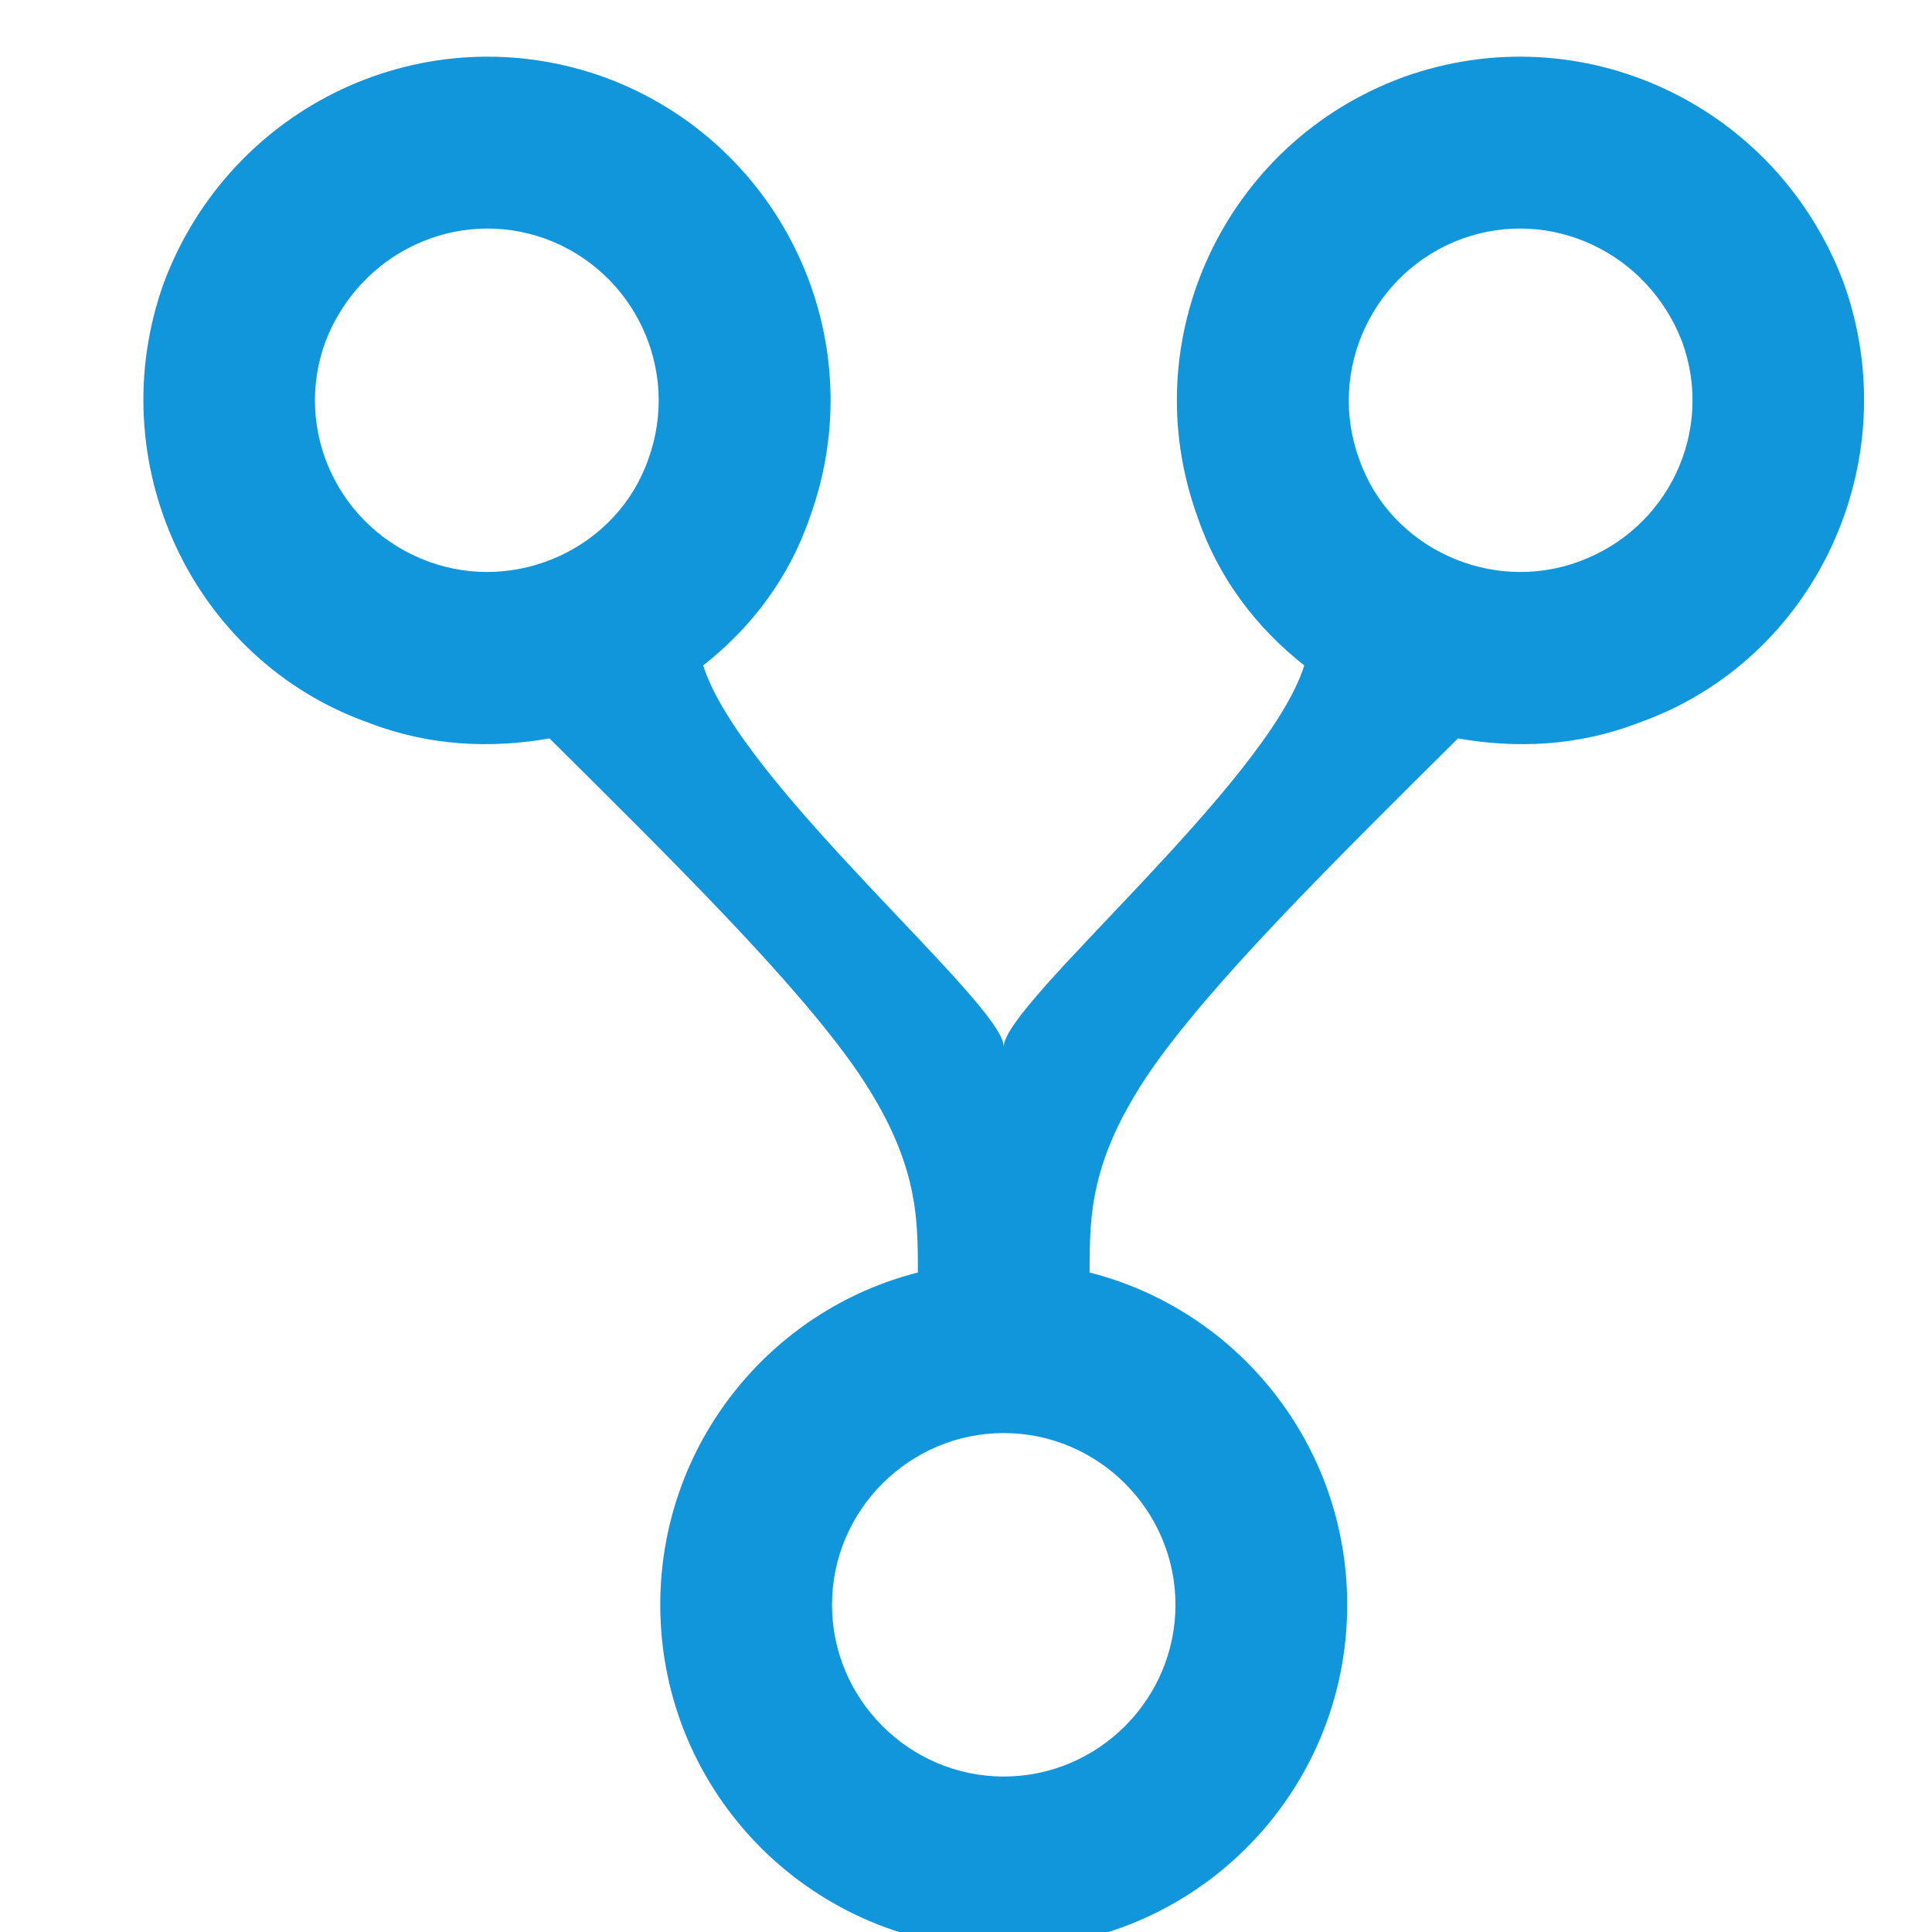 <?xml version="1.0" standalone="no"?><!DOCTYPE svg PUBLIC "-//W3C//DTD SVG 1.1//EN" "http://www.w3.org/Graphics/SVG/1.1/DTD/svg11.dtd"><svg t="1481171454546" class="icon" style="" viewBox="0 0 1024 1024" version="1.1" xmlns="http://www.w3.org/2000/svg" p-id="2483" xmlns:xlink="http://www.w3.org/1999/xlink" width="200" height="200"><defs><style type="text/css"></style>
<filter id="dropshadow" height="130%">
	<feOffset result="offOut" in="SourceAlpha" dx="20" dy="20" />
	<feGaussianBlur result="blurOut" in="offOut" stdDeviation="30" />
	<feBlend in="SourceGraphic" in2="blurOut" mode="normal" />
</filter>
</defs><path d="M694.045 830.578c0 100.579-81.465 182.045-182.045 182.045-100.579 0-182.045-81.465-182.045-182.045 0-84.651 57.799-156.103 136.533-176.128 0-30.037 0-59.619-32.313-106.951-32.768-47.331-97.849-111.502-162.93-176.128-30.947 5.461-63.715 4.096-95.573-8.192-94.208-33.223-142.905-138.809-108.771-233.472 35.499-94.208 138.809-142.905 233.472-108.771 94.208 34.589 143.36 138.809 108.771 233.472-10.923 31.858-30.947 58.254-56.434 78.279 19.57 62.805 159.289 179.314 159.289 202.069 0-22.755 139.719-139.264 159.289-202.069-25.486-20.025-45.511-46.421-56.434-78.279-34.589-94.663 14.563-198.883 108.771-233.472 94.663-34.133 197.973 14.563 233.472 108.771 34.133 94.663-14.563 200.249-108.771 233.472-31.858 12.288-64.626 13.653-95.573 8.192-65.081 64.626-130.162 128.797-162.93 176.128-32.313 47.331-32.313 76.914-32.313 106.951 78.734 20.025 136.533 91.477 136.533 176.128M512 739.555c-50.062 0-91.022 40.96-91.022 91.022s40.96 91.022 91.022 91.022c50.062 0 91.022-40.96 91.022-91.022 0-50.062-40.96-91.022-91.022-91.022M268.971 106.496c-46.877-16.839-98.304 7.282-116.509 54.613-17.294 47.331 7.282 99.214 54.613 116.509 46.877 17.294 100.125-7.282 116.509-54.158 17.294-47.331-7.282-99.669-54.613-116.963M755.029 106.496c-47.331 17.294-71.907 69.632-54.613 116.963 16.384 46.877 69.632 71.453 116.509 54.158 47.331-17.294 71.907-69.177 54.613-116.509-18.205-47.331-69.632-71.453-116.509-54.613z" p-id="2484" fill="#1296db" filter="url(#dropshadow)"></path></svg>